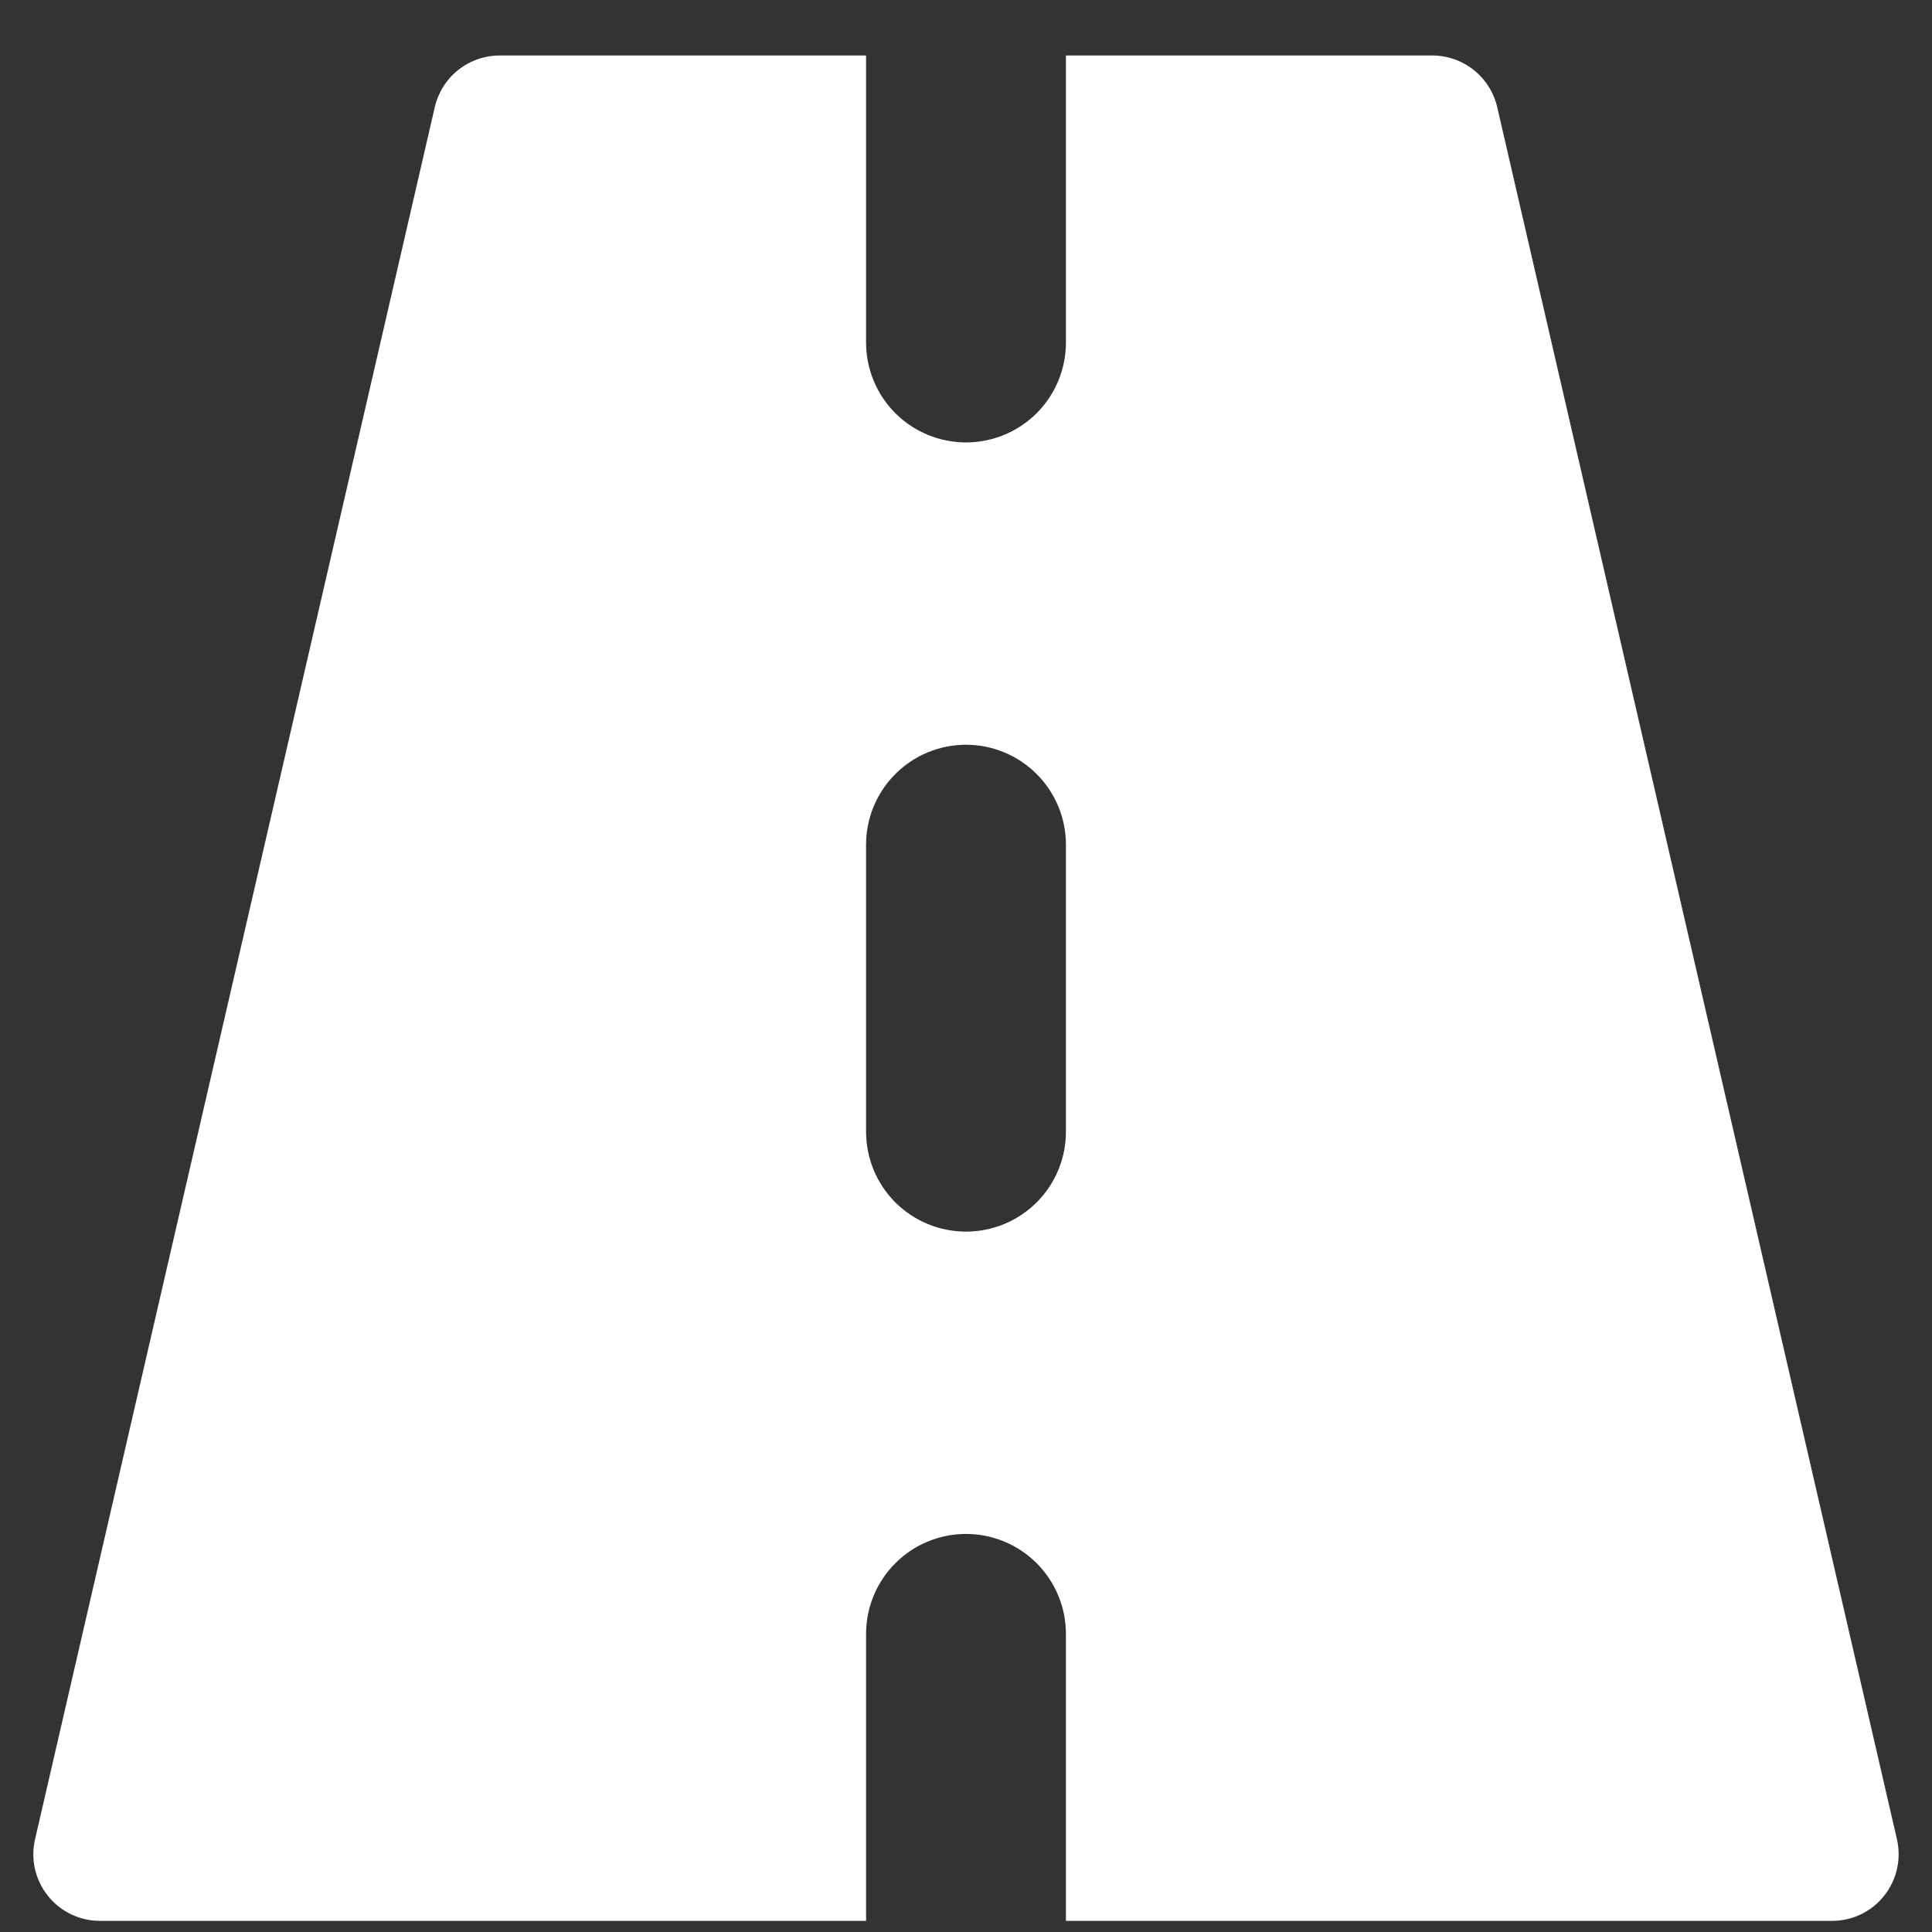 <svg width="29" height="29" viewBox="0 0 29 29" fill="none" xmlns="http://www.w3.org/2000/svg">
<rect x="0" y="0" width="29" height="29" fill="#333333" stroke="none"/>
<path fill-rule="evenodd" clip-rule="evenodd" d="M13 0.833H7.5C7.274 0.833 7.054 0.91 6.877 1.051C6.7 1.192 6.577 1.389 6.526 1.609L0.526 27.609C0.492 27.756 0.492 27.908 0.525 28.055C0.559 28.201 0.624 28.338 0.718 28.456C0.812 28.574 0.93 28.669 1.066 28.734C1.201 28.799 1.35 28.833 1.5 28.833H13V24.525C13 24.128 13.158 23.746 13.439 23.465C13.72 23.183 14.102 23.025 14.5 23.025C14.898 23.025 15.279 23.183 15.561 23.465C15.842 23.746 16 24.128 16 24.525V28.833H27.5C27.65 28.833 27.799 28.799 27.934 28.734C28.069 28.669 28.188 28.574 28.282 28.456C28.375 28.338 28.441 28.201 28.474 28.055C28.508 27.908 28.508 27.756 28.474 27.609L22.474 1.609C22.423 1.389 22.299 1.192 22.122 1.051C21.945 0.91 21.726 0.833 21.5 0.833L16 0.833V5.141C16 5.539 15.842 5.921 15.561 6.202C15.279 6.483 14.898 6.641 14.5 6.641C14.102 6.641 13.72 6.483 13.439 6.202C13.158 5.921 13 5.539 13 5.141V0.833ZM14.5 11.179C14.898 11.179 15.279 11.337 15.561 11.619C15.842 11.9 16 12.281 16 12.679V16.987C16 17.385 15.842 17.767 15.561 18.048C15.279 18.329 14.898 18.487 14.5 18.487C14.102 18.487 13.72 18.329 13.439 18.048C13.158 17.767 13 17.385 13 16.987V12.679C13 12.281 13.158 11.9 13.439 11.619C13.72 11.337 14.102 11.179 14.5 11.179Z" fill="white"/>
</svg>
